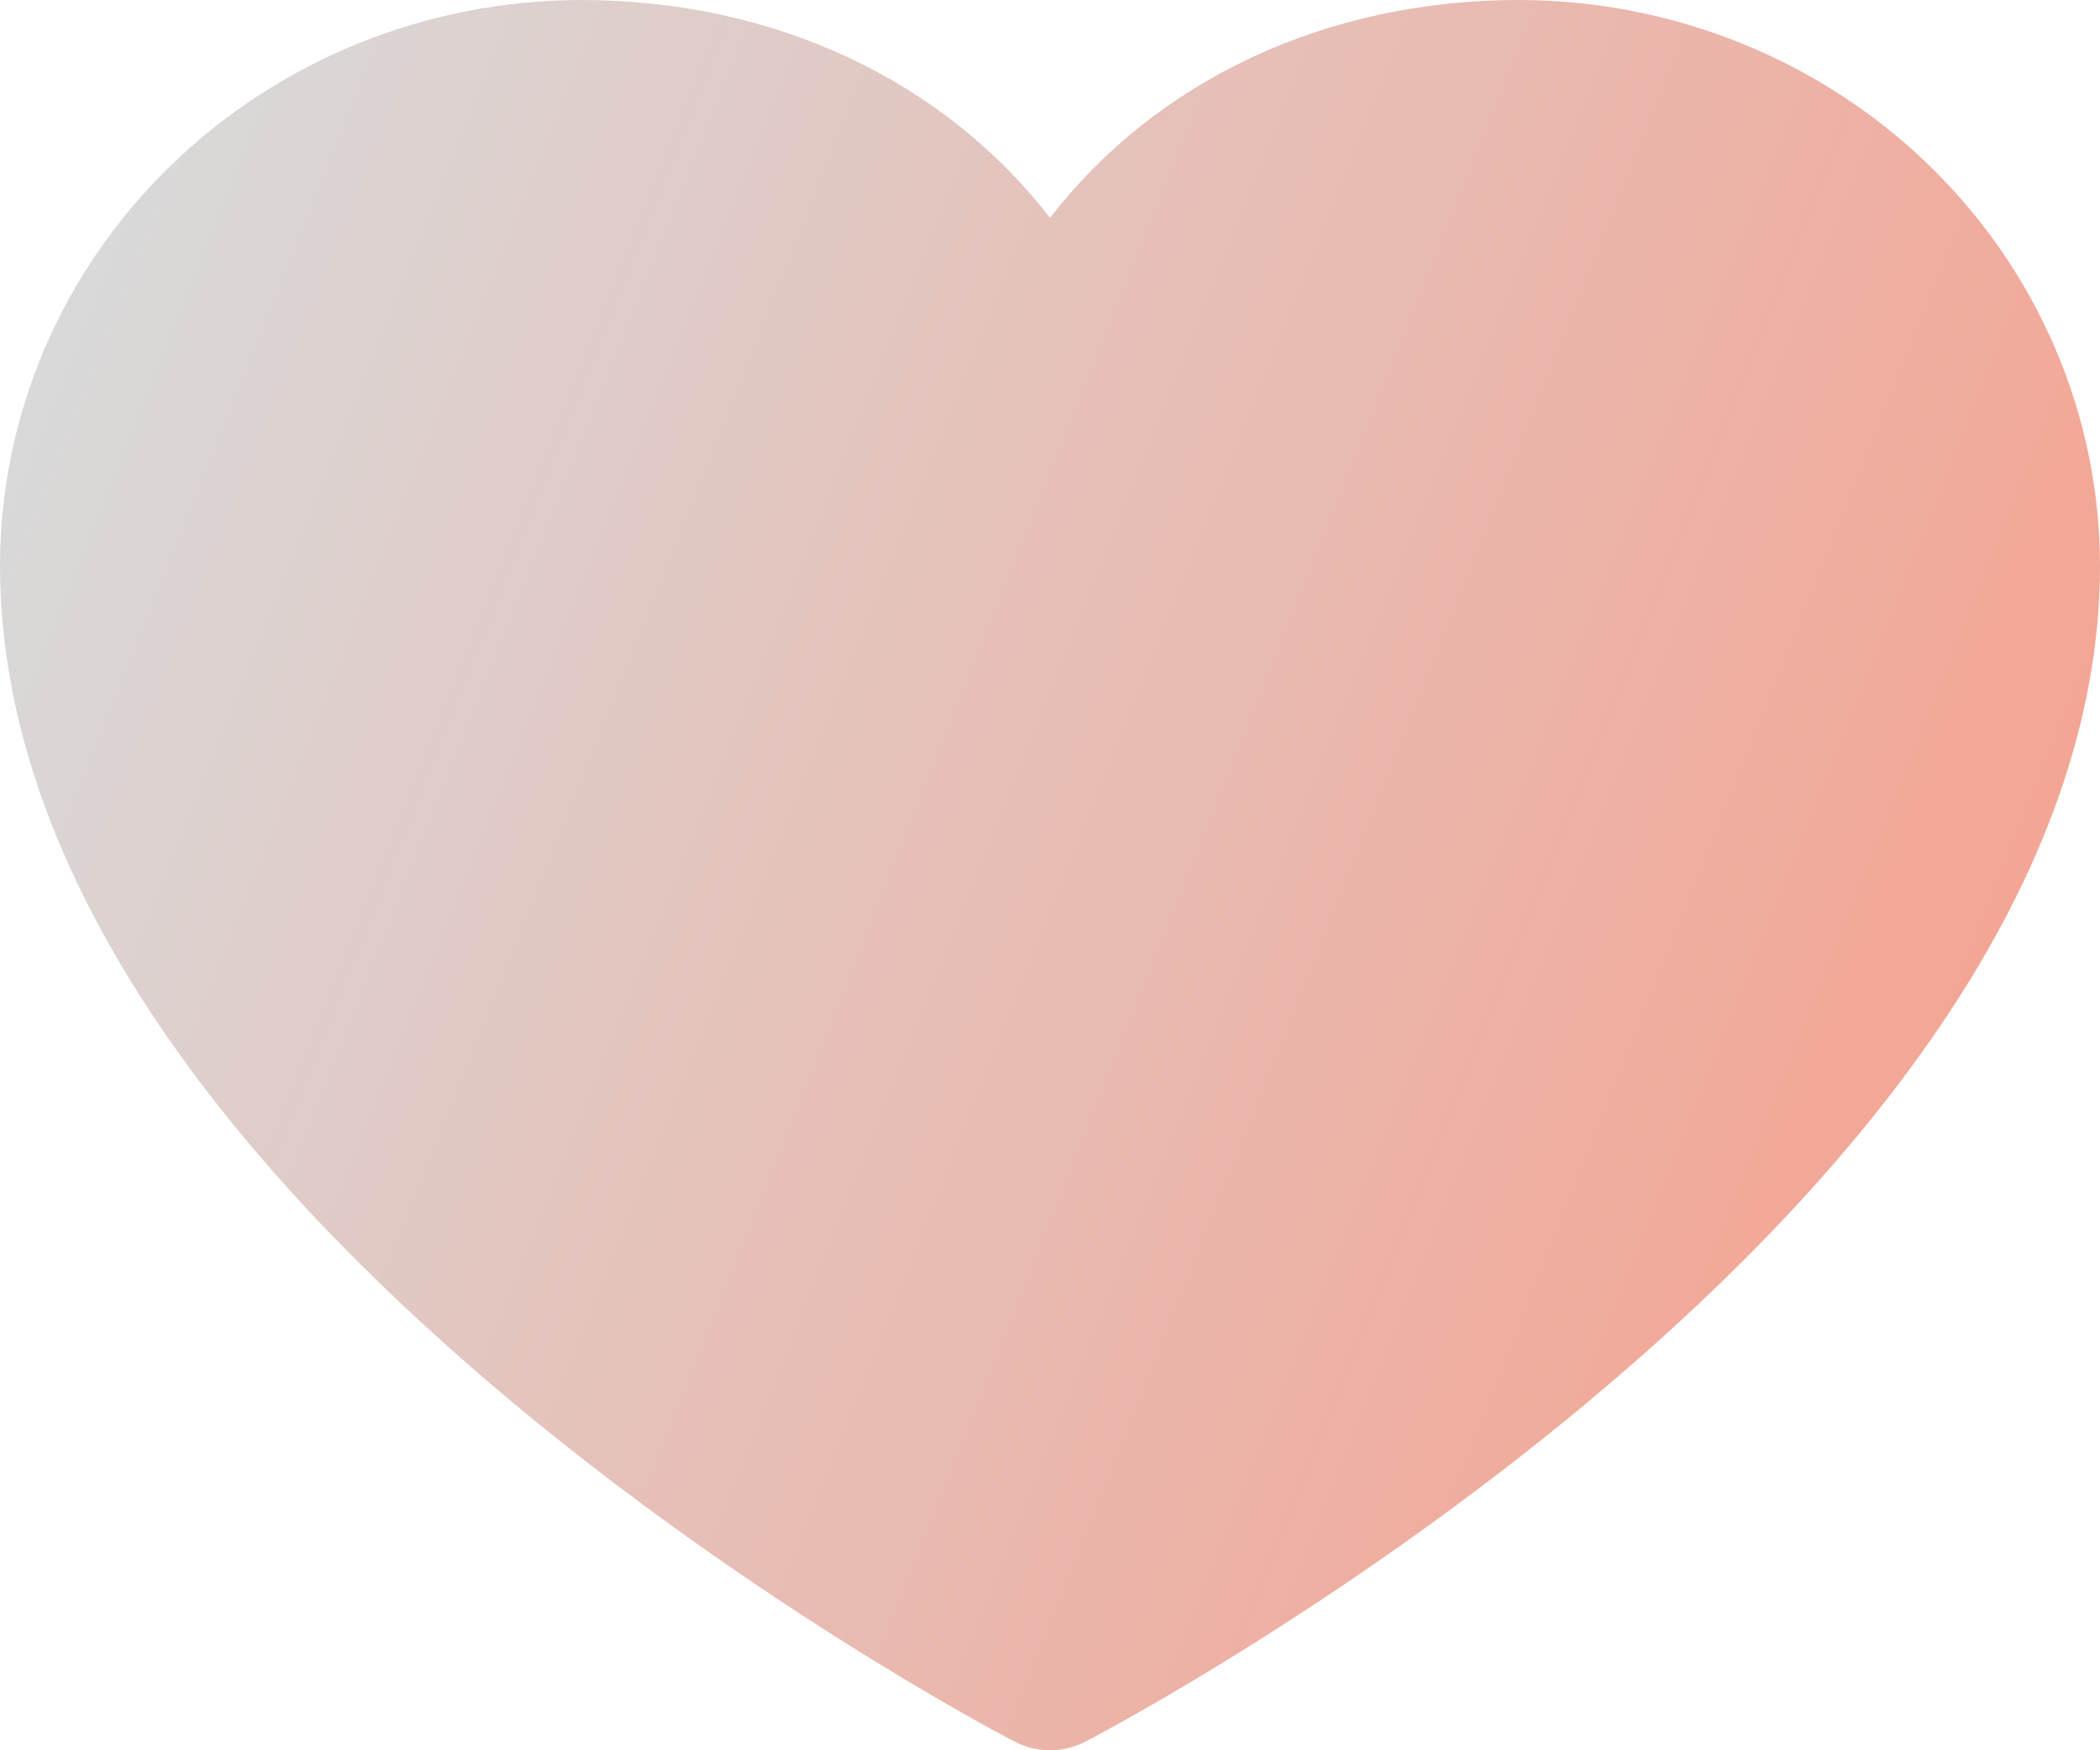 <svg width="18" height="15" viewBox="0 0 18 15" fill="none" xmlns="http://www.w3.org/2000/svg">
<path d="M18 4.845C18 10.315 9.66 14.742 9.305 14.925C9.211 14.974 9.106 15 9 15C8.894 15 8.789 14.974 8.695 14.925C8.34 14.742 0 10.315 0 4.845C0.001 3.56 0.527 2.329 1.461 1.421C2.395 0.512 3.661 0.001 4.982 0C6.642 0 8.094 0.694 9 1.867C9.906 0.694 11.358 0 13.018 0C14.339 0.001 15.605 0.512 16.539 1.421C17.473 2.329 17.998 3.56 18 4.845Z" fill="url(#paint0_linear_1592_35342)"/>
<defs>
<linearGradient id="paint0_linear_1592_35342" x1="2.657" y1="-2.461" x2="26.012" y2="6.856" gradientUnits="userSpaceOnUse">
<stop stop-color="#D9D9D9"/>
<stop offset="1" stop-color="#FF8F77"/>
</linearGradient>
</defs>
</svg>
